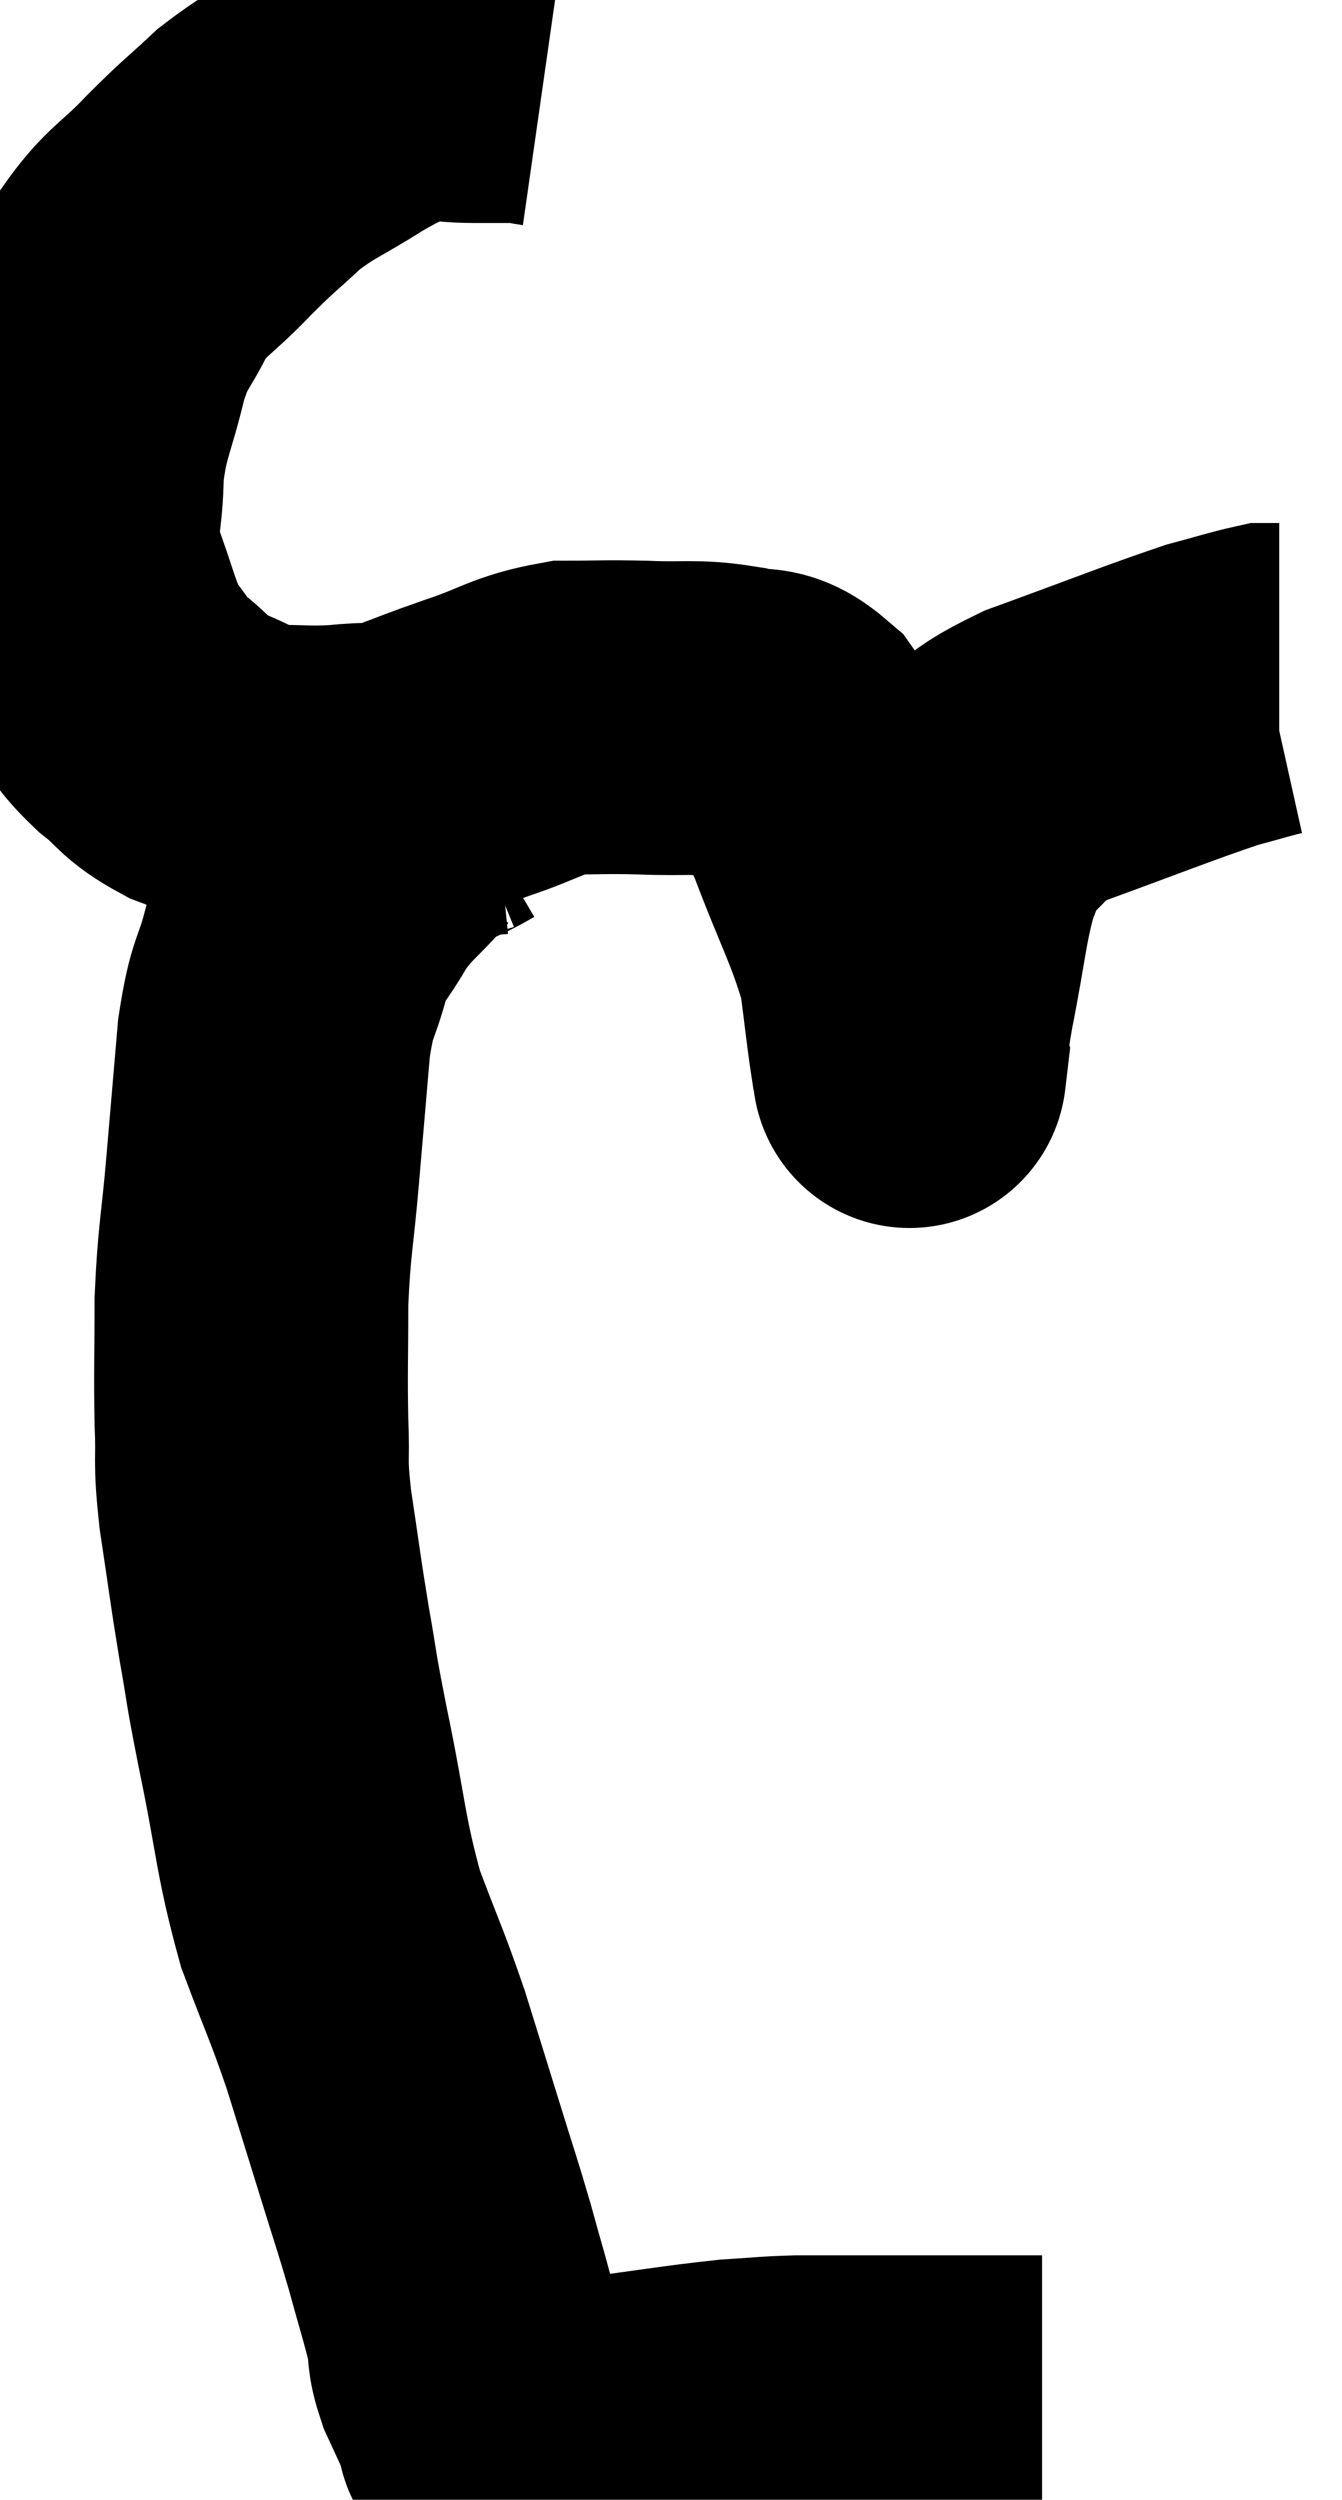 <svg xmlns="http://www.w3.org/2000/svg" viewBox="12.433 3.447 21.387 39.827" width="21.387" height="39.827"><path d="M 21.12 4.56 C 20.91 4.53, 20.985 4.515, 20.7 4.5 C 20.34 4.5, 20.445 4.5, 19.98 4.5 C 19.41 4.5, 19.365 4.38, 18.84 4.5 C 18.36 4.74, 18.45 4.65, 17.88 4.98 C 17.22 5.4, 17.13 5.385, 16.56 5.82 C 16.08 6.27, 16.11 6.21, 15.6 6.72 C 15.06 7.29, 14.94 7.26, 14.52 7.86 C 14.22 8.49, 14.175 8.355, 13.92 9.12 C 13.71 10.02, 13.605 10.065, 13.5 10.92 C 13.5 11.73, 13.35 11.745, 13.5 12.54 C 13.8 13.32, 13.8 13.53, 14.1 14.1 C 14.4 14.46, 14.34 14.475, 14.7 14.82 C 15.12 15.15, 15.045 15.21, 15.54 15.48 C 16.11 15.69, 16.095 15.795, 16.68 15.9 C 17.28 15.9, 17.325 15.93, 17.88 15.9 C 18.39 15.84, 18.36 15.915, 18.9 15.78 C 19.47 15.57, 19.395 15.585, 20.04 15.36 C 20.76 15.12, 20.82 15, 21.48 14.88 C 22.08 14.88, 22.035 14.865, 22.68 14.88 C 23.37 14.91, 23.49 14.85, 24.06 14.94 C 24.51 15.09, 24.525 14.865, 24.96 15.24 C 25.38 15.84, 25.365 15.54, 25.8 16.44 C 26.25 17.64, 26.43 17.895, 26.7 18.84 C 26.79 19.53, 26.82 19.83, 26.88 20.22 C 26.91 20.31, 26.925 20.355, 26.94 20.4 C 26.94 20.4, 26.91 20.655, 26.94 20.4 C 27 19.89, 26.925 20.16, 27.06 19.38 C 27.27 18.33, 27.27 18.03, 27.48 17.28 C 27.69 16.83, 27.495 16.83, 27.9 16.38 C 28.5 15.93, 28.14 15.945, 29.1 15.48 C 30.42 15, 30.855 14.82, 31.74 14.52 C 32.19 14.4, 32.37 14.34, 32.64 14.28 L 32.82 14.28" fill="none" stroke="black" stroke-width="5"></path><path d="M 20.28 15.84 C 19.98 15.87, 20.085 15.735, 19.68 15.9 C 19.17 16.2, 19.14 16.095, 18.66 16.5 C 18.21 17.01, 18.135 16.995, 17.76 17.52 C 17.46 18.06, 17.4 17.985, 17.16 18.6 C 16.98 19.29, 16.935 19.11, 16.8 19.98 C 16.71 21.03, 16.71 21.03, 16.62 22.08 C 16.53 23.13, 16.485 23.175, 16.44 24.18 C 16.44 25.14, 16.425 25.275, 16.44 26.1 C 16.47 26.79, 16.41 26.64, 16.5 27.48 C 16.65 28.47, 16.65 28.545, 16.8 29.46 C 16.95 30.3, 16.875 30, 17.1 31.14 C 17.4 32.58, 17.37 32.82, 17.7 34.02 C 18.06 34.98, 18.105 35.025, 18.42 35.94 C 18.69 36.81, 18.705 36.855, 18.96 37.68 C 19.2 38.46, 19.23 38.52, 19.44 39.24 C 19.62 39.9, 19.68 40.065, 19.8 40.56 C 19.86 40.89, 19.8 40.86, 19.92 41.22 C 20.1 41.61, 20.19 41.805, 20.28 42 C 20.28 42, 20.28 42, 20.28 42 C 20.28 42, 20.28 42, 20.28 42 C 20.28 42, 20.28 42, 20.28 42 C 20.28 42, 20.265 41.955, 20.28 42 C 20.31 42.09, 20.325 42.135, 20.34 42.18 C 20.34 42.18, 20.25 42.165, 20.34 42.18 C 20.52 42.21, 20.325 42.225, 20.7 42.24 C 21.27 42.24, 20.985 42.315, 21.84 42.24 C 22.98 42.09, 23.295 42.03, 24.12 41.94 C 24.63 41.91, 24.645 41.895, 25.14 41.88 C 25.62 41.88, 25.635 41.88, 26.1 41.88 C 26.55 41.88, 26.37 41.88, 27 41.88 C 27.81 41.88, 28.11 41.88, 28.62 41.88 C 28.83 41.88, 28.935 41.88, 29.04 41.88 C 29.04 41.88, 29.04 41.88, 29.04 41.88 L 29.04 41.88" fill="none" stroke="black" stroke-width="5"></path></svg>